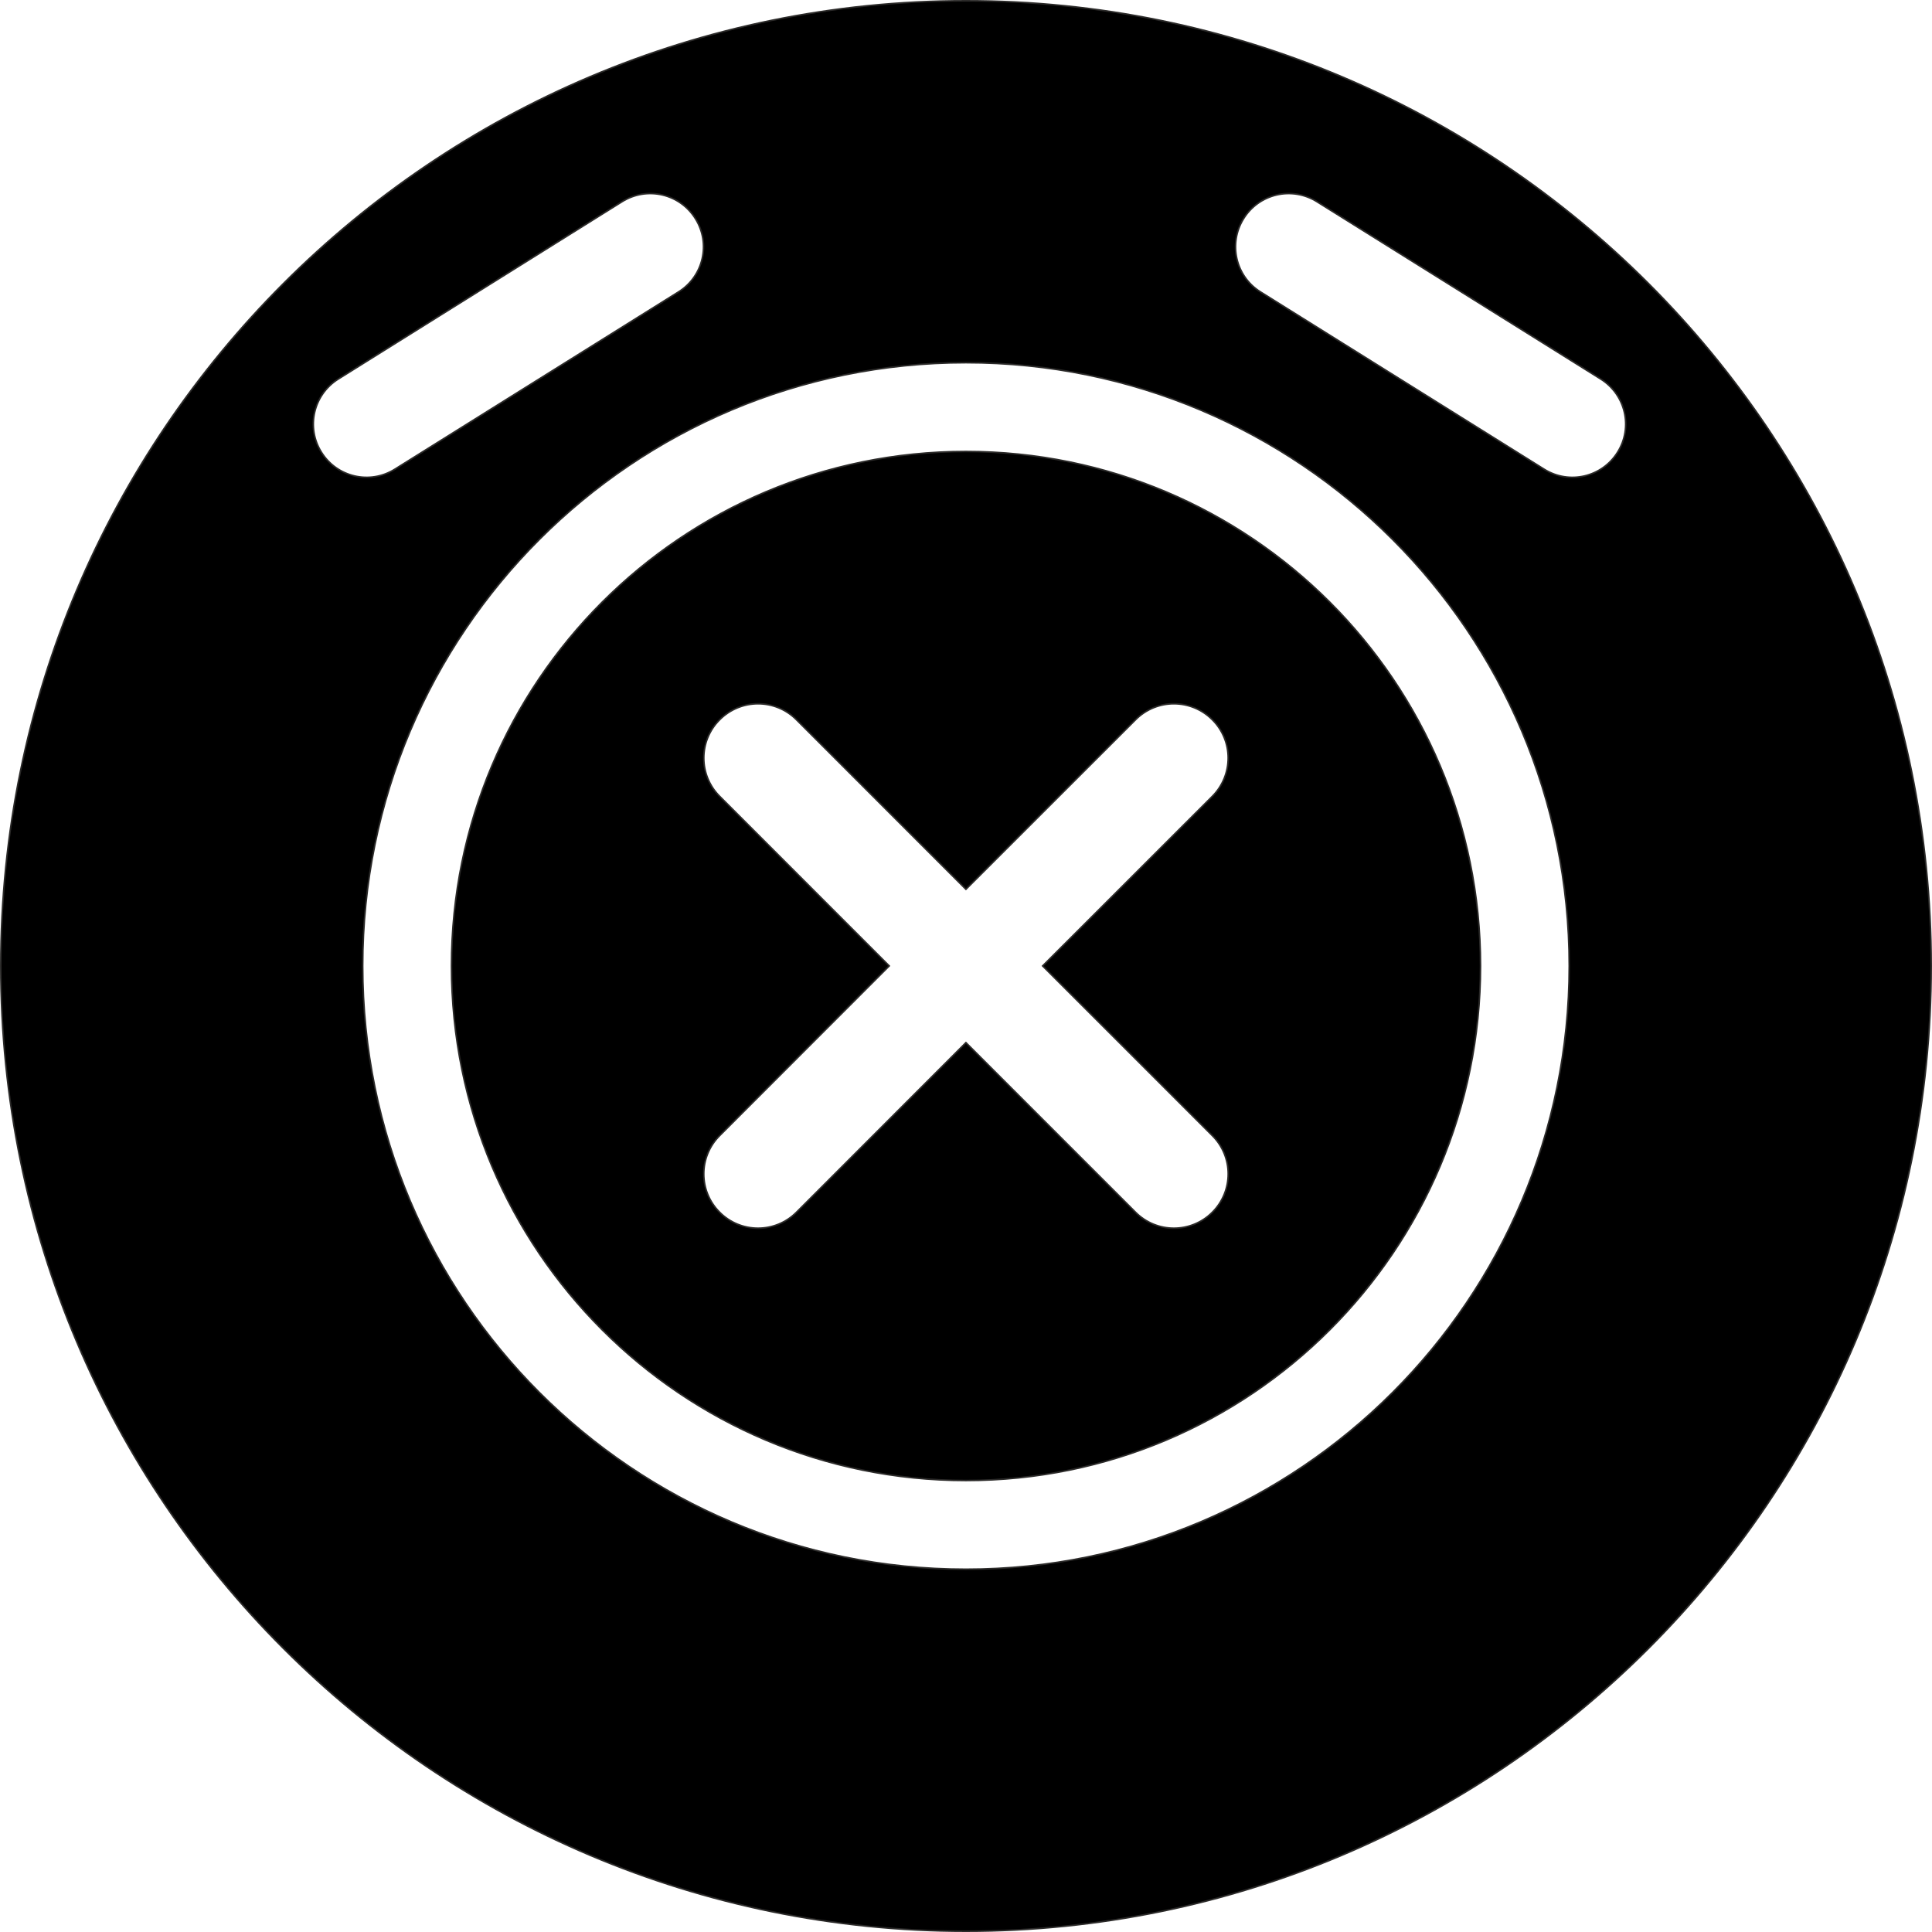 <?xml version="1.0" encoding="UTF-8"?>
<!DOCTYPE svg PUBLIC "-//W3C//DTD SVG 1.0//EN" "http://www.w3.org/TR/2001/REC-SVG-20010904/DTD/svg10.dtd">
<!-- Creator: CorelDRAW 2018 (64-Bit) -->
<svg xmlns="http://www.w3.org/2000/svg" xml:space="preserve" width="250px" height="250px" version="1.0" shape-rendering="geometricPrecision" text-rendering="geometricPrecision" image-rendering="optimizeQuality" fill-rule="evenodd" clip-rule="evenodd"
viewBox="0 0 270.7 270.7"
 xmlns:xlink="http://www.w3.org/1999/xlink">
 <g id="Слой_x0020_1">
  <path fill="black" stroke="#2B2A29" stroke-width="0.22" stroke-miterlimit="22.926" d="M135.34 270.59c74.69,0 135.25,-60.56 135.25,-135.25 0,-74.68 -60.56,-135.23 -135.25,-135.23 -74.68,0 -135.23,60.55 -135.23,135.23 0,74.69 60.55,135.25 135.23,135.25zm10.75 -135.25l23.77 -23.76c2.96,-2.97 2.97,-7.78 0,-10.74 -2.97,-2.97 -7.78,-2.98 -10.75,0l-23.77 23.76 -23.75 -23.76c-2.97,-2.98 -7.79,-2.97 -10.75,0 -2.97,2.96 -2.97,7.77 0,10.74l23.75 23.76 -23.75 23.77c-2.97,2.97 -2.98,7.78 0,10.75 2.96,2.97 7.78,2.97 10.75,0l23.75 -23.77 23.77 23.77c2.97,2.97 7.78,2.97 10.75,0 2.97,-2.97 2.97,-7.78 0,-10.75l-23.77 -23.77zm-10.75 -84.52c-46.67,0 -84.52,37.85 -84.52,84.52 0,46.69 37.85,84.53 84.52,84.53 46.69,0 84.53,-37.84 84.53,-84.53 0,-46.67 -37.84,-84.52 -84.53,-84.52zm0 12.44c39.82,0 72.1,32.27 72.1,72.08 0,39.82 -32.27,72.1 -72.1,72.1 -39.81,0 -72.08,-32.27 -72.08,-72.1 0,-39.81 32.27,-72.08 72.08,-72.08zm38.91 -32.63c2.17,-3.5 6.77,-4.56 10.27,-2.37l39.75 24.84c3.5,2.19 4.56,6.79 2.37,10.27 -2.18,3.5 -6.78,4.56 -10.27,2.38l-39.76 -24.85c-3.49,-2.18 -4.54,-6.78 -2.36,-10.27zm-76.82 0c2.19,3.49 1.13,8.09 -2.36,10.27l-39.76 24.85c-3.49,2.18 -8.09,1.12 -10.27,-2.38 -2.19,-3.48 -1.13,-8.08 2.37,-10.27l39.75 -24.84c3.5,-2.19 8.09,-1.13 10.27,2.37z"/>
 </g>
</svg>
